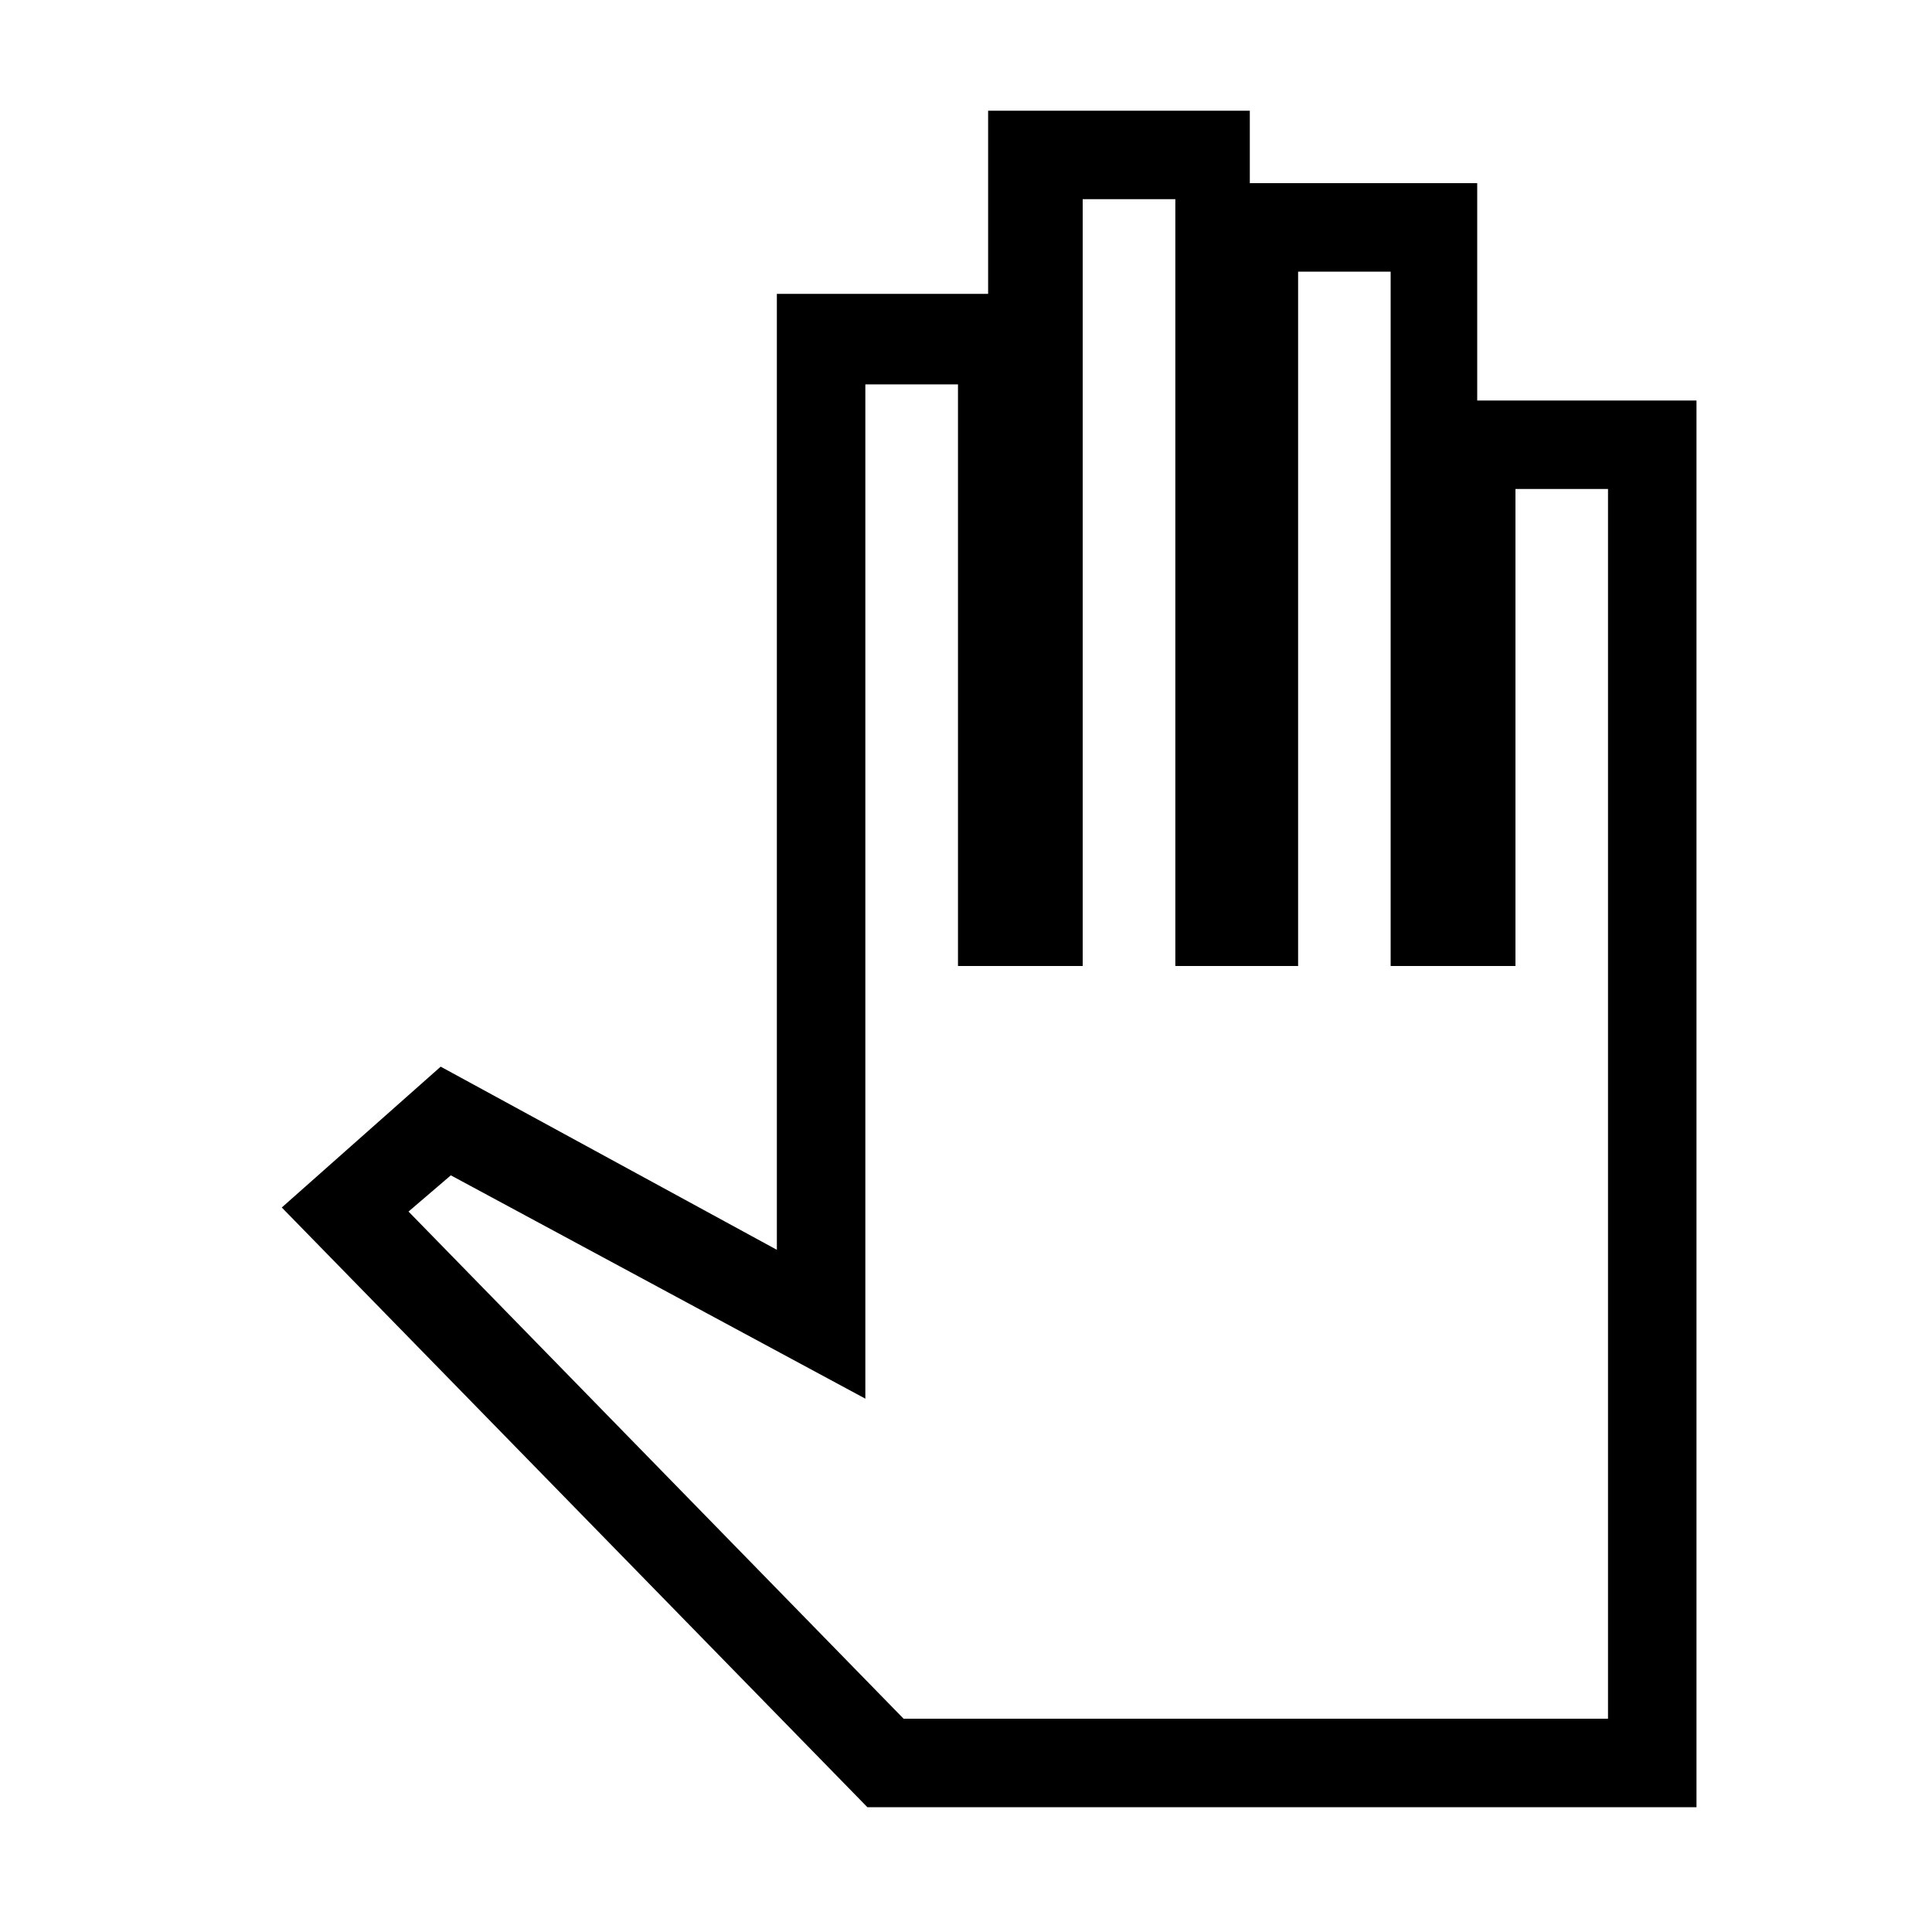 <svg xmlns="http://www.w3.org/2000/svg" height="20" width="20"><path d="M8.979 18.708h8.583V4.146h-2.27v-2.25h-2.354v-.75h-2.709v1.896H8.042v9.896l-3.48-1.896L2.917 12.5Zm.375-.916-5.125-5.25.438-.375 4.291 2.312v-10.5h.959V10h1.291V2.062h.959V10h1.271V2.812h.958V10h1.292V5.062h.958v12.73Z"/></svg>